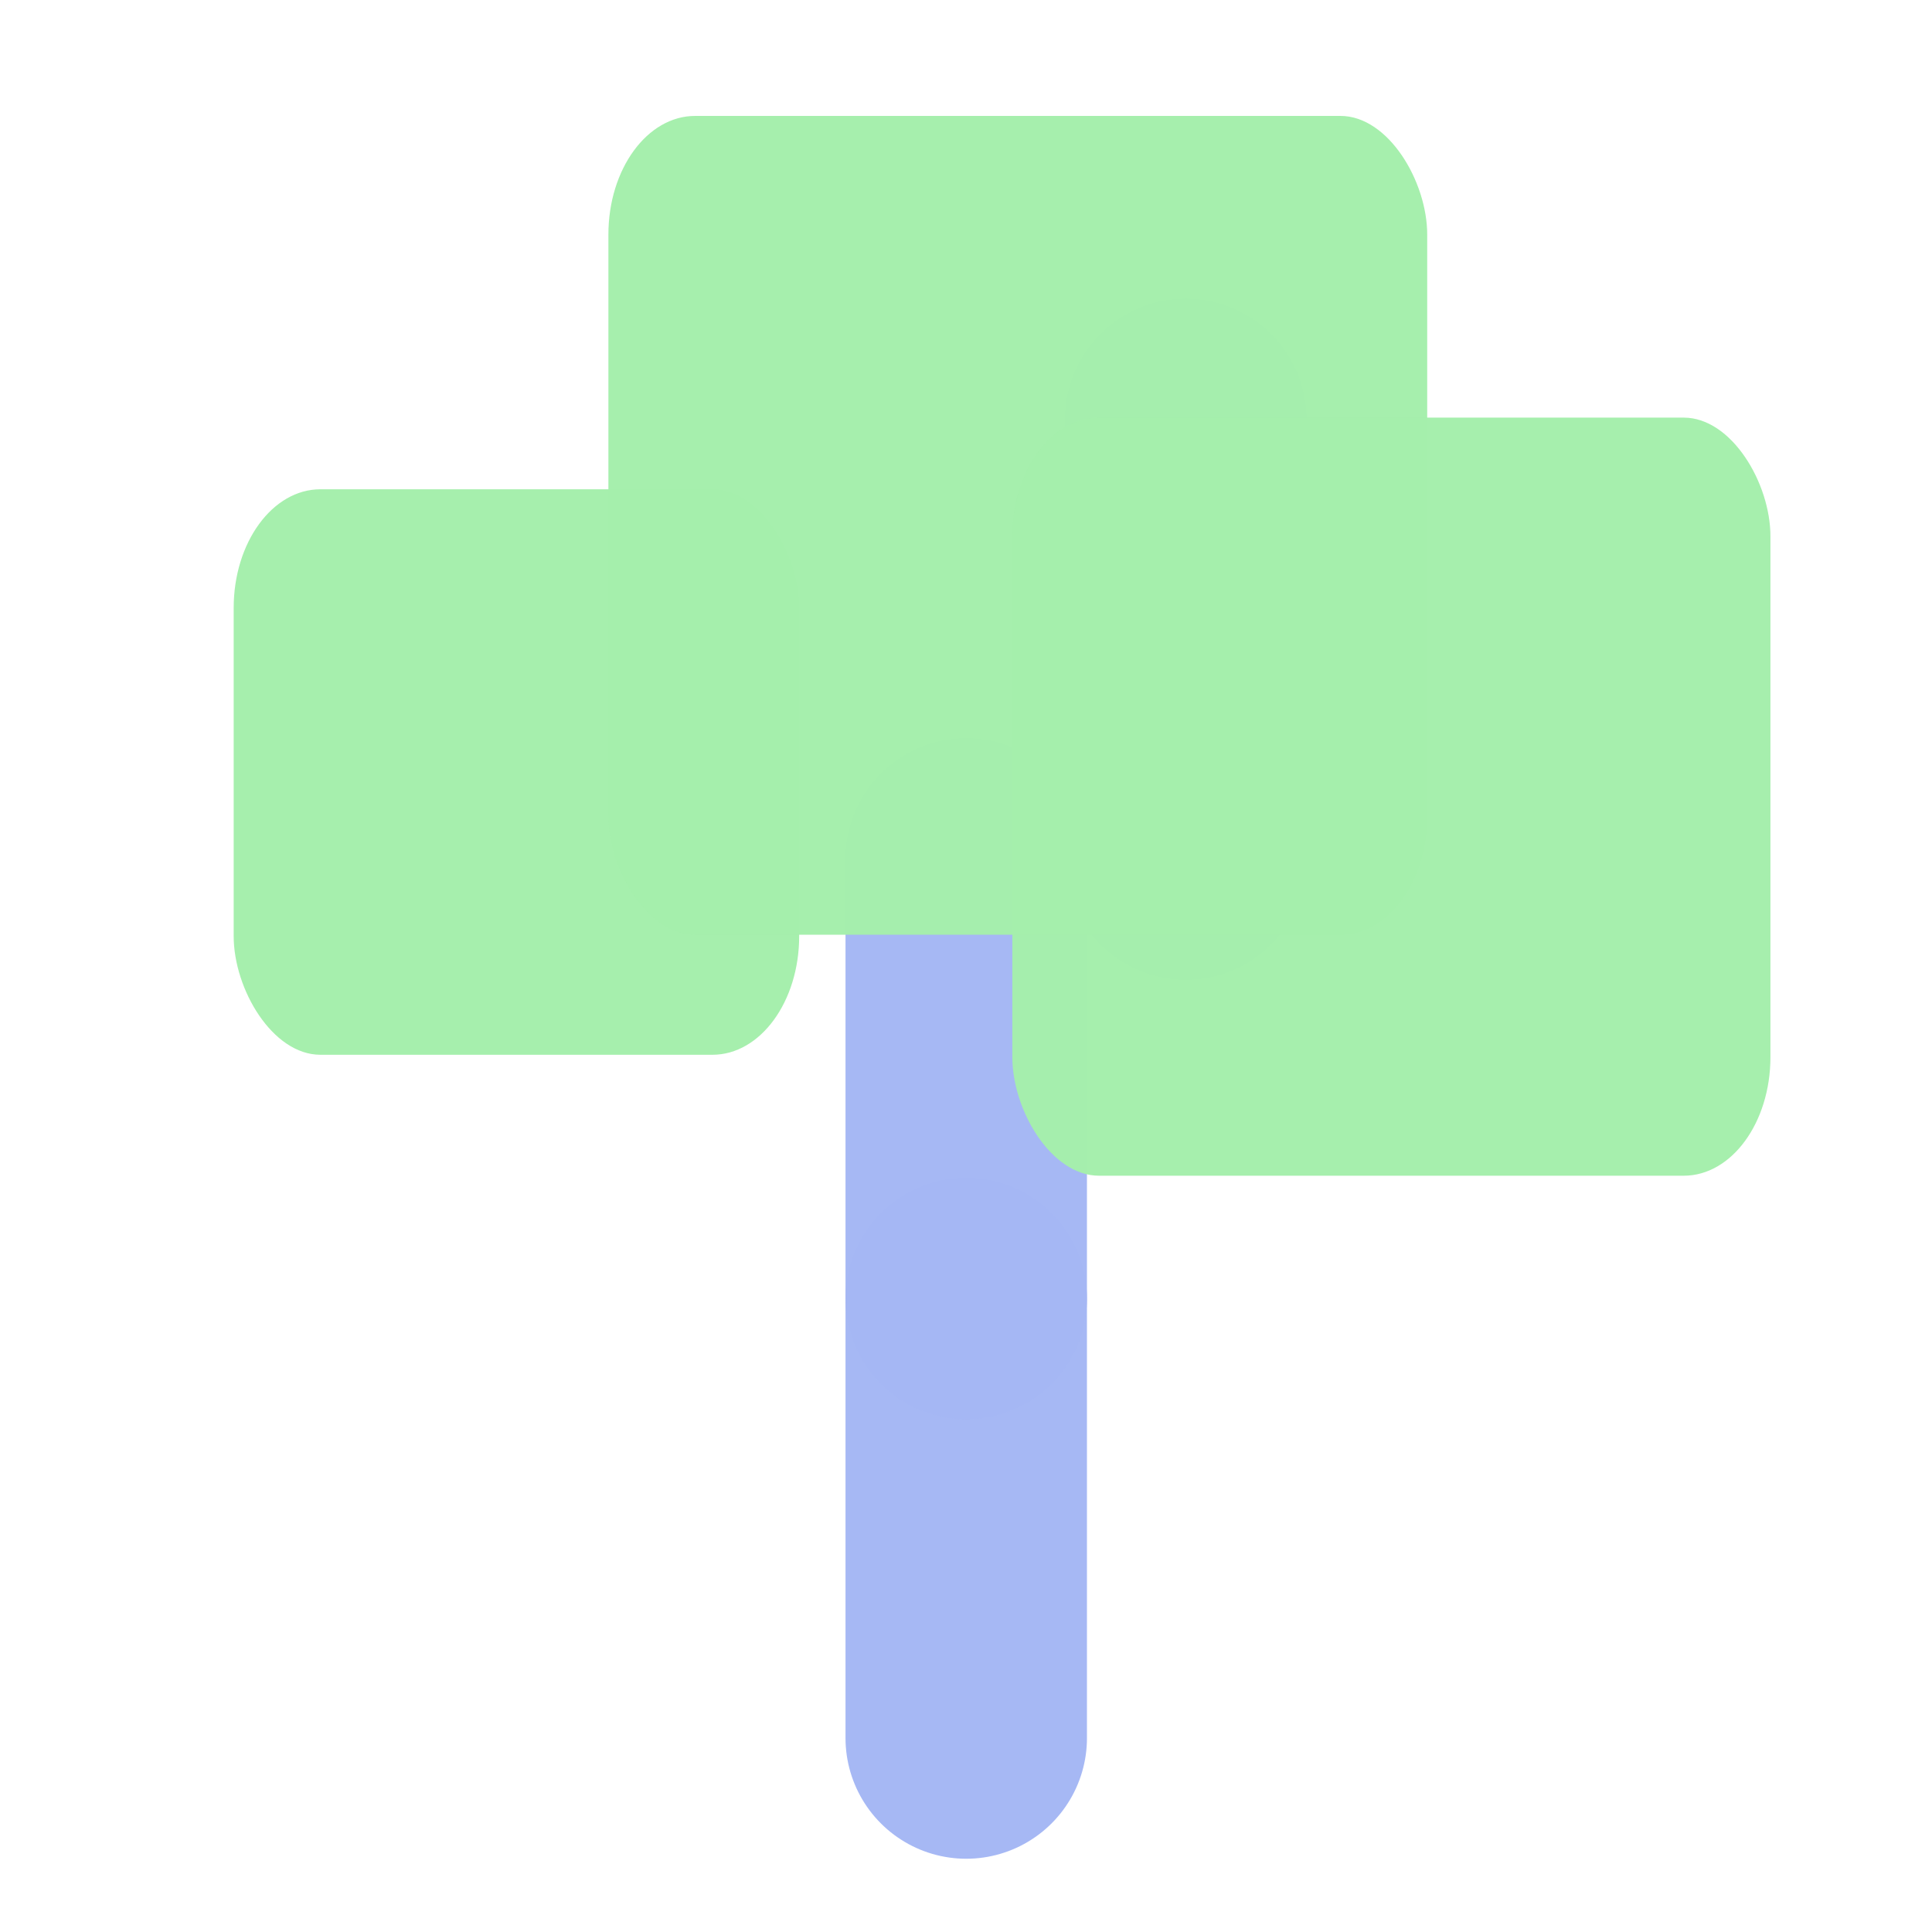 <?xml version="1.0" encoding="UTF-8" standalone="no"?>
<svg
   xmlns:dc="http://purl.org/dc/elements/1.1/"
   xmlns:cc="http://creativecommons.org/ns#"
   xmlns:rdf="http://www.w3.org/1999/02/22-rdf-syntax-ns#"
   xmlns:svg="http://www.w3.org/2000/svg"
   xmlns="http://www.w3.org/2000/svg"
   xmlns:sodipodi="http://sodipodi.sourceforge.net/DTD/sodipodi-0.dtd"
   xmlns:inkscape="http://www.inkscape.org/namespaces/inkscape"
   width="16"
   height="16"
   viewBox="0 0 4.233 4.233"
   version="1.1"
   id="svg8"
   inkscape:version="1.0.2 (394de47547, 2021-03-26)"
   sodipodi:docname="behavior_tree.svg">
  <defs
     id="defs2">
    <marker
       style="overflow:visible"
       id="marker1122"
       refX="0.0"
       refY="0.0"
       orient="auto"
       inkscape:stockid="Arrow1Lstart"
       inkscape:isstock="true">
      <path
         transform="scale(0.8) translate(12.5,0)"
         style="fill-rule:evenodd;stroke:#000000;stroke-width:1.0pt"
         d="M 0.0,0.0 L 5.0,-5.0 L -12.5,0.0 L 5.0,5.0 L 0.0,0.0 z "
         id="path1120" />
    </marker>
    <marker
       style="overflow:visible"
       id="Arrow1Lstart"
       refX="0.0"
       refY="0.0"
       orient="auto"
       inkscape:stockid="Arrow1Lstart"
       inkscape:isstock="true">
      <path
         transform="scale(0.8) translate(12.5,0)"
         style="fill-rule:evenodd;stroke:#000000;stroke-width:1.0pt"
         d="M 0.0,0.0 L 5.0,-5.0 L -12.5,0.0 L 5.0,5.0 L 0.0,0.0 z "
         id="path850" />
    </marker>
  </defs>
  <sodipodi:namedview
     id="base"
     pagecolor="#ffffff"
     bordercolor="#666666"
     borderopacity="1.0"
     inkscape:pageopacity="0.0"
     inkscape:pageshadow="2"
     inkscape:zoom="31.678384"
     inkscape:cx="8.1382518"
     inkscape:cy="8.791914"
     inkscape:document-units="px"
     inkscape:current-layer="layer1"
     inkscape:document-rotation="0"
     showgrid="false"
     units="px"
     inkscape:window-width="1848"
     inkscape:window-height="1043"
     inkscape:window-x="72"
     inkscape:window-y="0"
     inkscape:window-maximized="1"
     inkscape:snap-bbox="true"
     inkscape:snap-bbox-edge-midpoints="true"
     inkscape:bbox-nodes="true"
     inkscape:snap-bbox-midpoints="true"
     inkscape:snap-global="false" />
  <g
     inkscape:label="Layer 1"
     inkscape:groupmode="layer"
     id="layer1">
    <path
       style="fill:none;stroke:#a5b7f3;stroke-width:0.529;stroke-linecap:round;stroke-linejoin:miter;stroke-miterlimit:4;stroke-dasharray:none;stroke-opacity:0.988"
       d="M 2.117,3.808 V 2.845"
       id="path830" />
    <path
       style="fill:none;stroke:#a5b7f3;stroke-width:0.529;stroke-linecap:round;stroke-linejoin:miter;stroke-miterlimit:4;stroke-dasharray:none;stroke-opacity:0.988"
       d="M 2.117,2.845 V 1.882"
       id="path838" />
    <path
       style="fill:none;stroke:#a5b7f3;stroke-width:0.529;stroke-linecap:round;stroke-linejoin:miter;stroke-miterlimit:4;stroke-dasharray:none;stroke-opacity:0.988"
       d="M 2.598,1.882 V 0.919"
       id="path846" />
    <rect
       style="opacity:0.989;fill:#a5efac;fill-opacity:0.992;stroke:none;stroke-width:0.529;stroke-linecap:round;stroke-linejoin:round;stroke-miterlimit:4;stroke-dasharray:none;stroke-opacity:1"
       id="rect848"
       width="1.239"
       height="1.239"
       x="0.512"
       y="1.072"
       ry="0.26"
       rx="0.19" />
    <rect
       style="opacity:0.989;fill:#a5efac;fill-opacity:0.992;stroke:none;stroke-width:0.529;stroke-linecap:round;stroke-linejoin:round;stroke-miterlimit:4;stroke-dasharray:none;stroke-opacity:1"
       id="rect1136"
       width="1.794"
       height="1.794"
       x="1.333"
       y="0.254"
       ry="0.26"
       rx="0.19" />
    <rect
       style="opacity:0.989;fill:#a5efac;fill-opacity:0.992;stroke:none;stroke-width:0.529;stroke-linecap:round;stroke-linejoin:round;stroke-miterlimit:4;stroke-dasharray:none;stroke-opacity:1"
       id="rect1138"
       width="1.661"
       height="1.661"
       x="2.218"
       y="0.915"
       ry="0.26"
       rx="0.19" />
  </g>
</svg>
